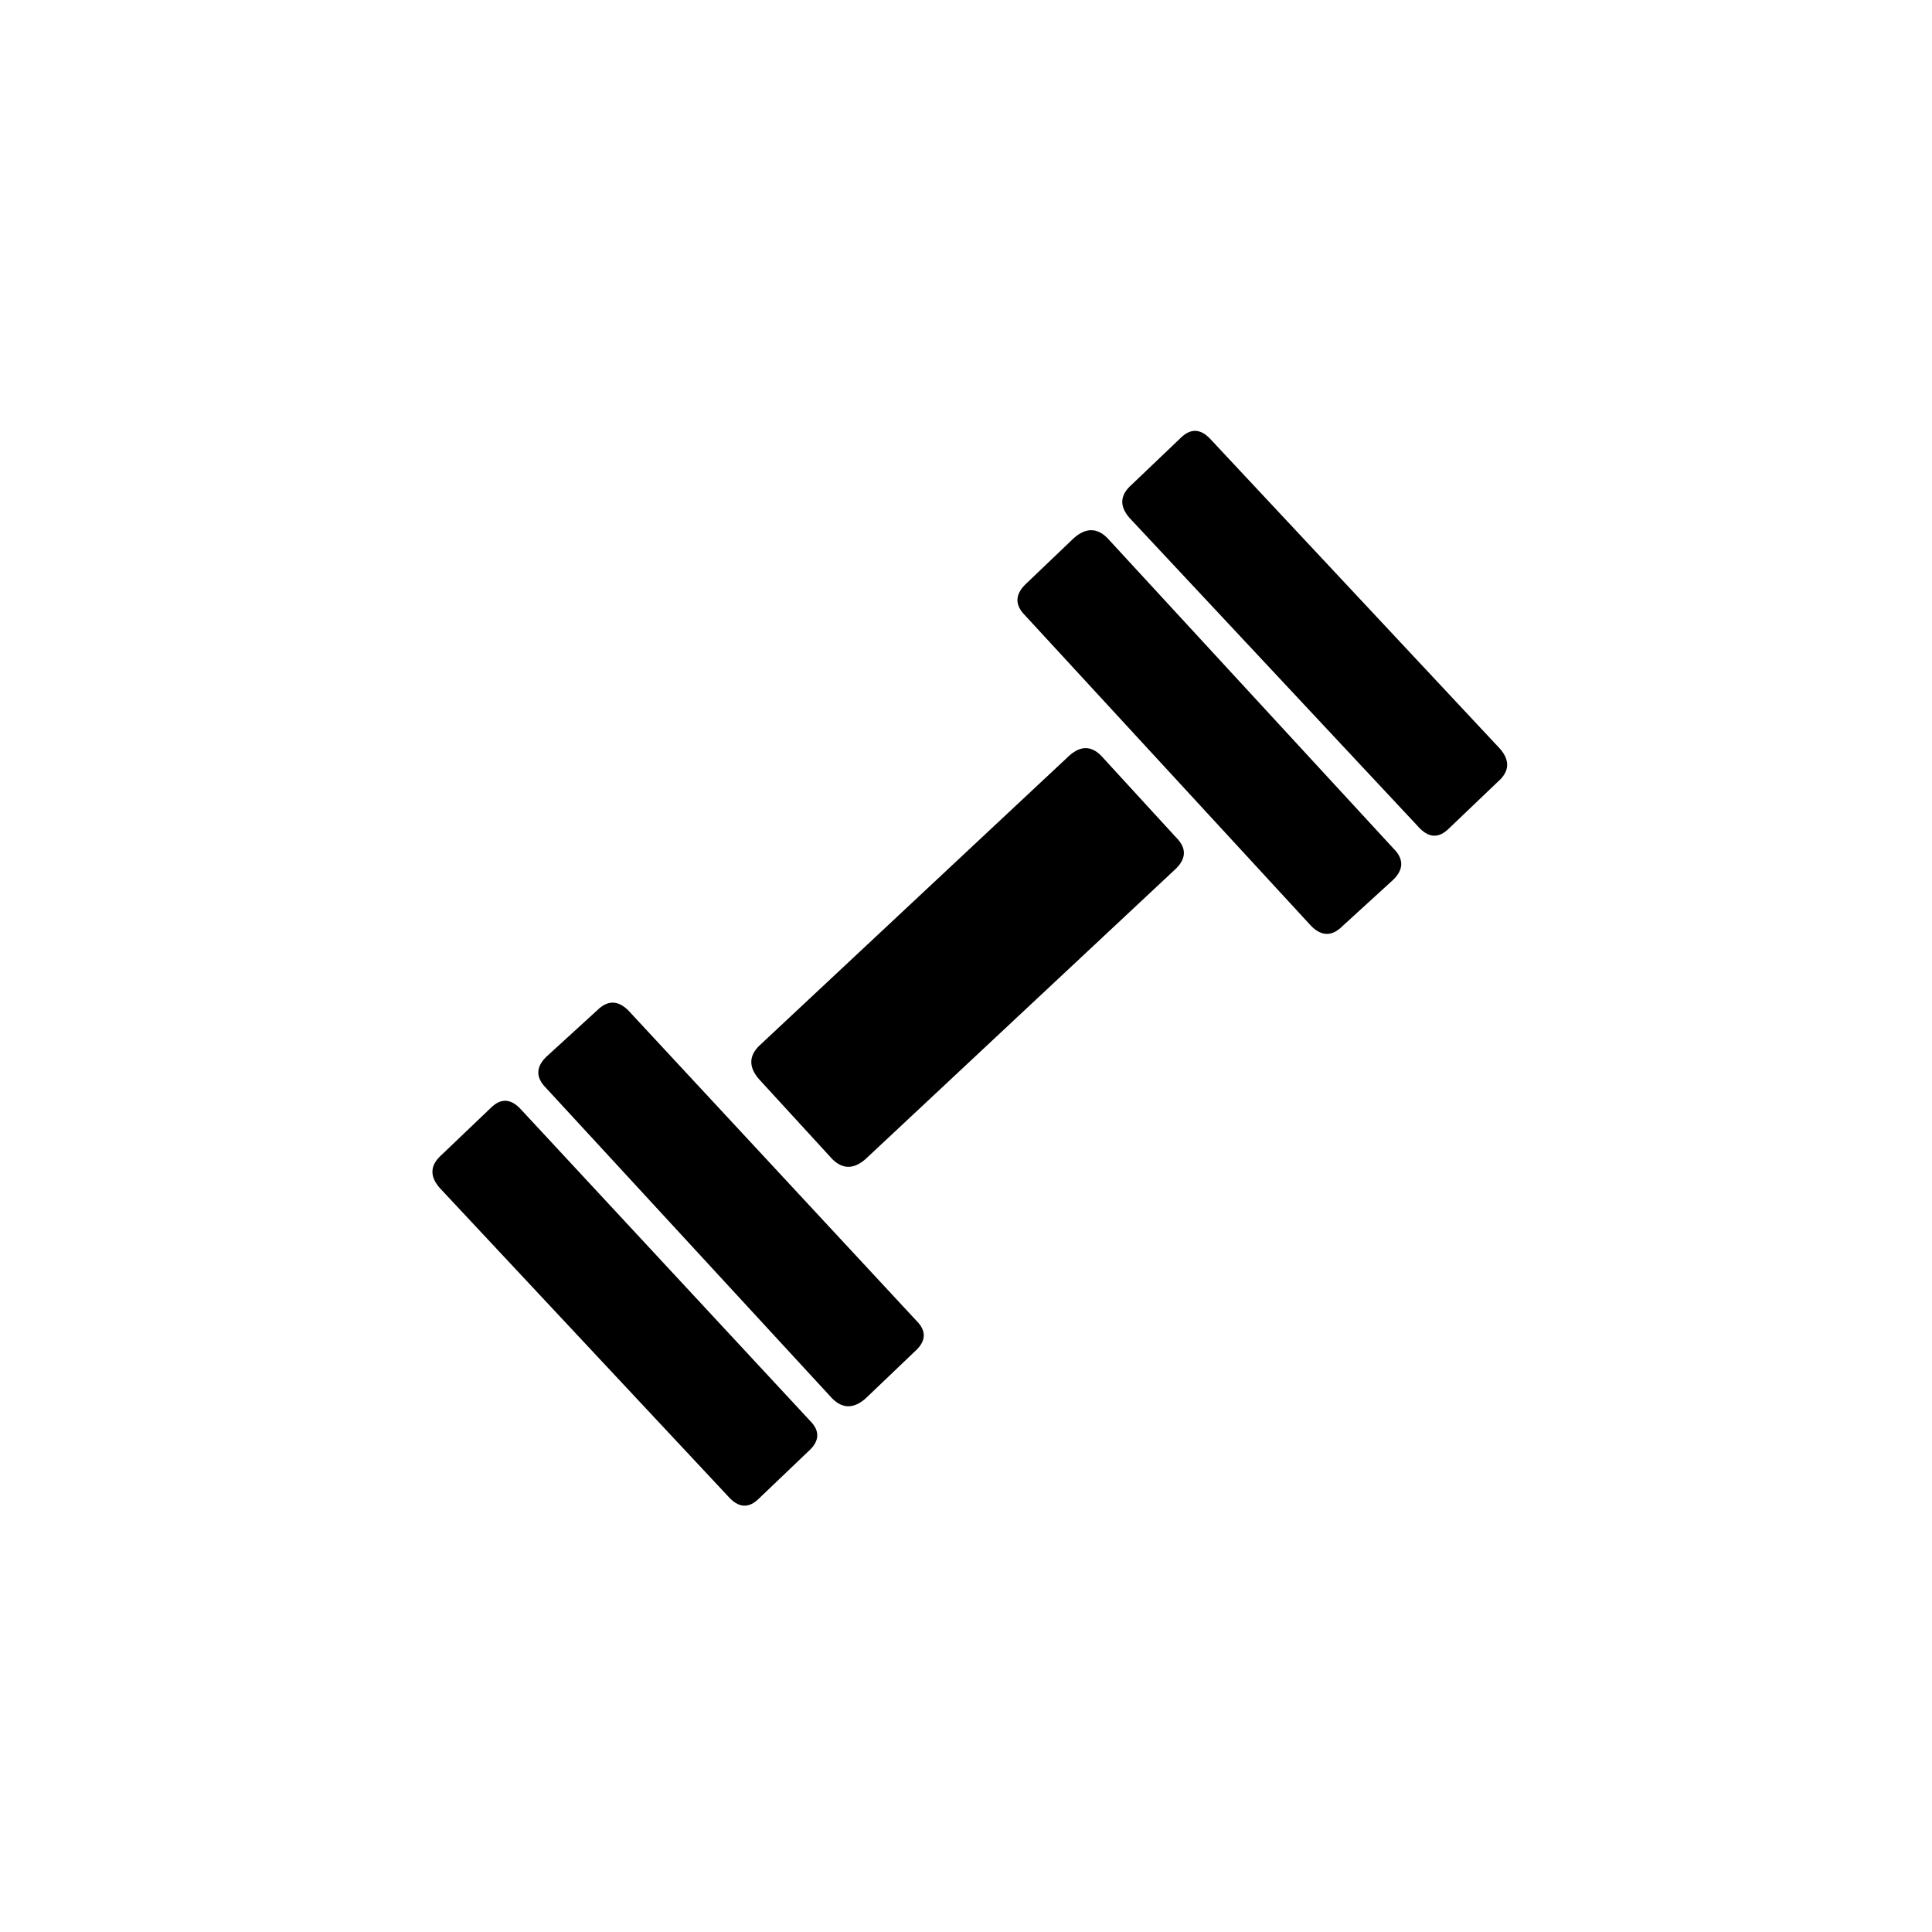 <?xml version="1.0" encoding="utf-8"?>
<!-- Generator: Adobe Illustrator 20.0.0, SVG Export Plug-In . SVG Version: 6.00 Build 0)  -->
<svg version="1.1" id="Vrstva_1" xmlns="http://www.w3.org/2000/svg" xmlns:xlink="http://www.w3.org/1999/xlink" x="0px" y="0px"
	 viewBox="0 0 32 32" style="enable-background:new 0 0 32 32;" xml:space="preserve">
<style type="text/css">
	.st0{fill-rule:evenodd;clip-rule:evenodd;}
</style>
<g>
	<path class="st0" d="M24.843,12.4l-4.776-5.107c-0.171-0.196-0.343-0.208-0.514-0.037l-0.808,0.771
		c-0.196,0.171-0.208,0.355-0.037,0.551l4.776,5.107c0.171,0.196,0.343,0.208,0.515,0.037l0.808-0.772
		C25.003,12.78,25.015,12.596,24.843,12.4z"/>
	<path class="st0" d="M12.572,17.875l1.213,1.323c0.172,0.171,0.355,0.171,0.551,0l5.144-4.813c0.172-0.171,0.172-0.343,0-0.514
		l-1.213-1.323c-0.171-0.196-0.355-0.208-0.551-0.037l-5.144,4.813C12.401,17.495,12.401,17.678,12.572,17.875z"/>
	<path class="st0" d="M9.89,16.735l-0.845,0.772c-0.172,0.171-0.172,0.343,0,0.514l4.74,5.143c0.172,0.171,0.355,0.171,0.551,0
		l0.808-0.772c0.196-0.171,0.208-0.343,0.037-0.514l-4.776-5.144C10.233,16.564,10.062,16.564,9.89,16.735z"/>
	<path class="st0" d="M22.235,15.34l0.845-0.772c0.172-0.171,0.172-0.343,0-0.514L18.34,8.91c-0.171-0.171-0.355-0.171-0.551,0
		l-0.808,0.772c-0.172,0.172-0.172,0.343,0,0.514l4.739,5.144C21.892,15.511,22.063,15.511,22.235,15.34z"/>
	<path class="st0" d="M8.127,18.352l-0.808,0.772c-0.196,0.171-0.208,0.355-0.037,0.551l4.776,5.107
		c0.171,0.196,0.343,0.208,0.514,0.037l0.808-0.772c0.196-0.171,0.208-0.343,0.037-0.514l-4.776-5.144
		C8.469,18.193,8.298,18.181,8.127,18.352z"/>
</g>
</svg>
